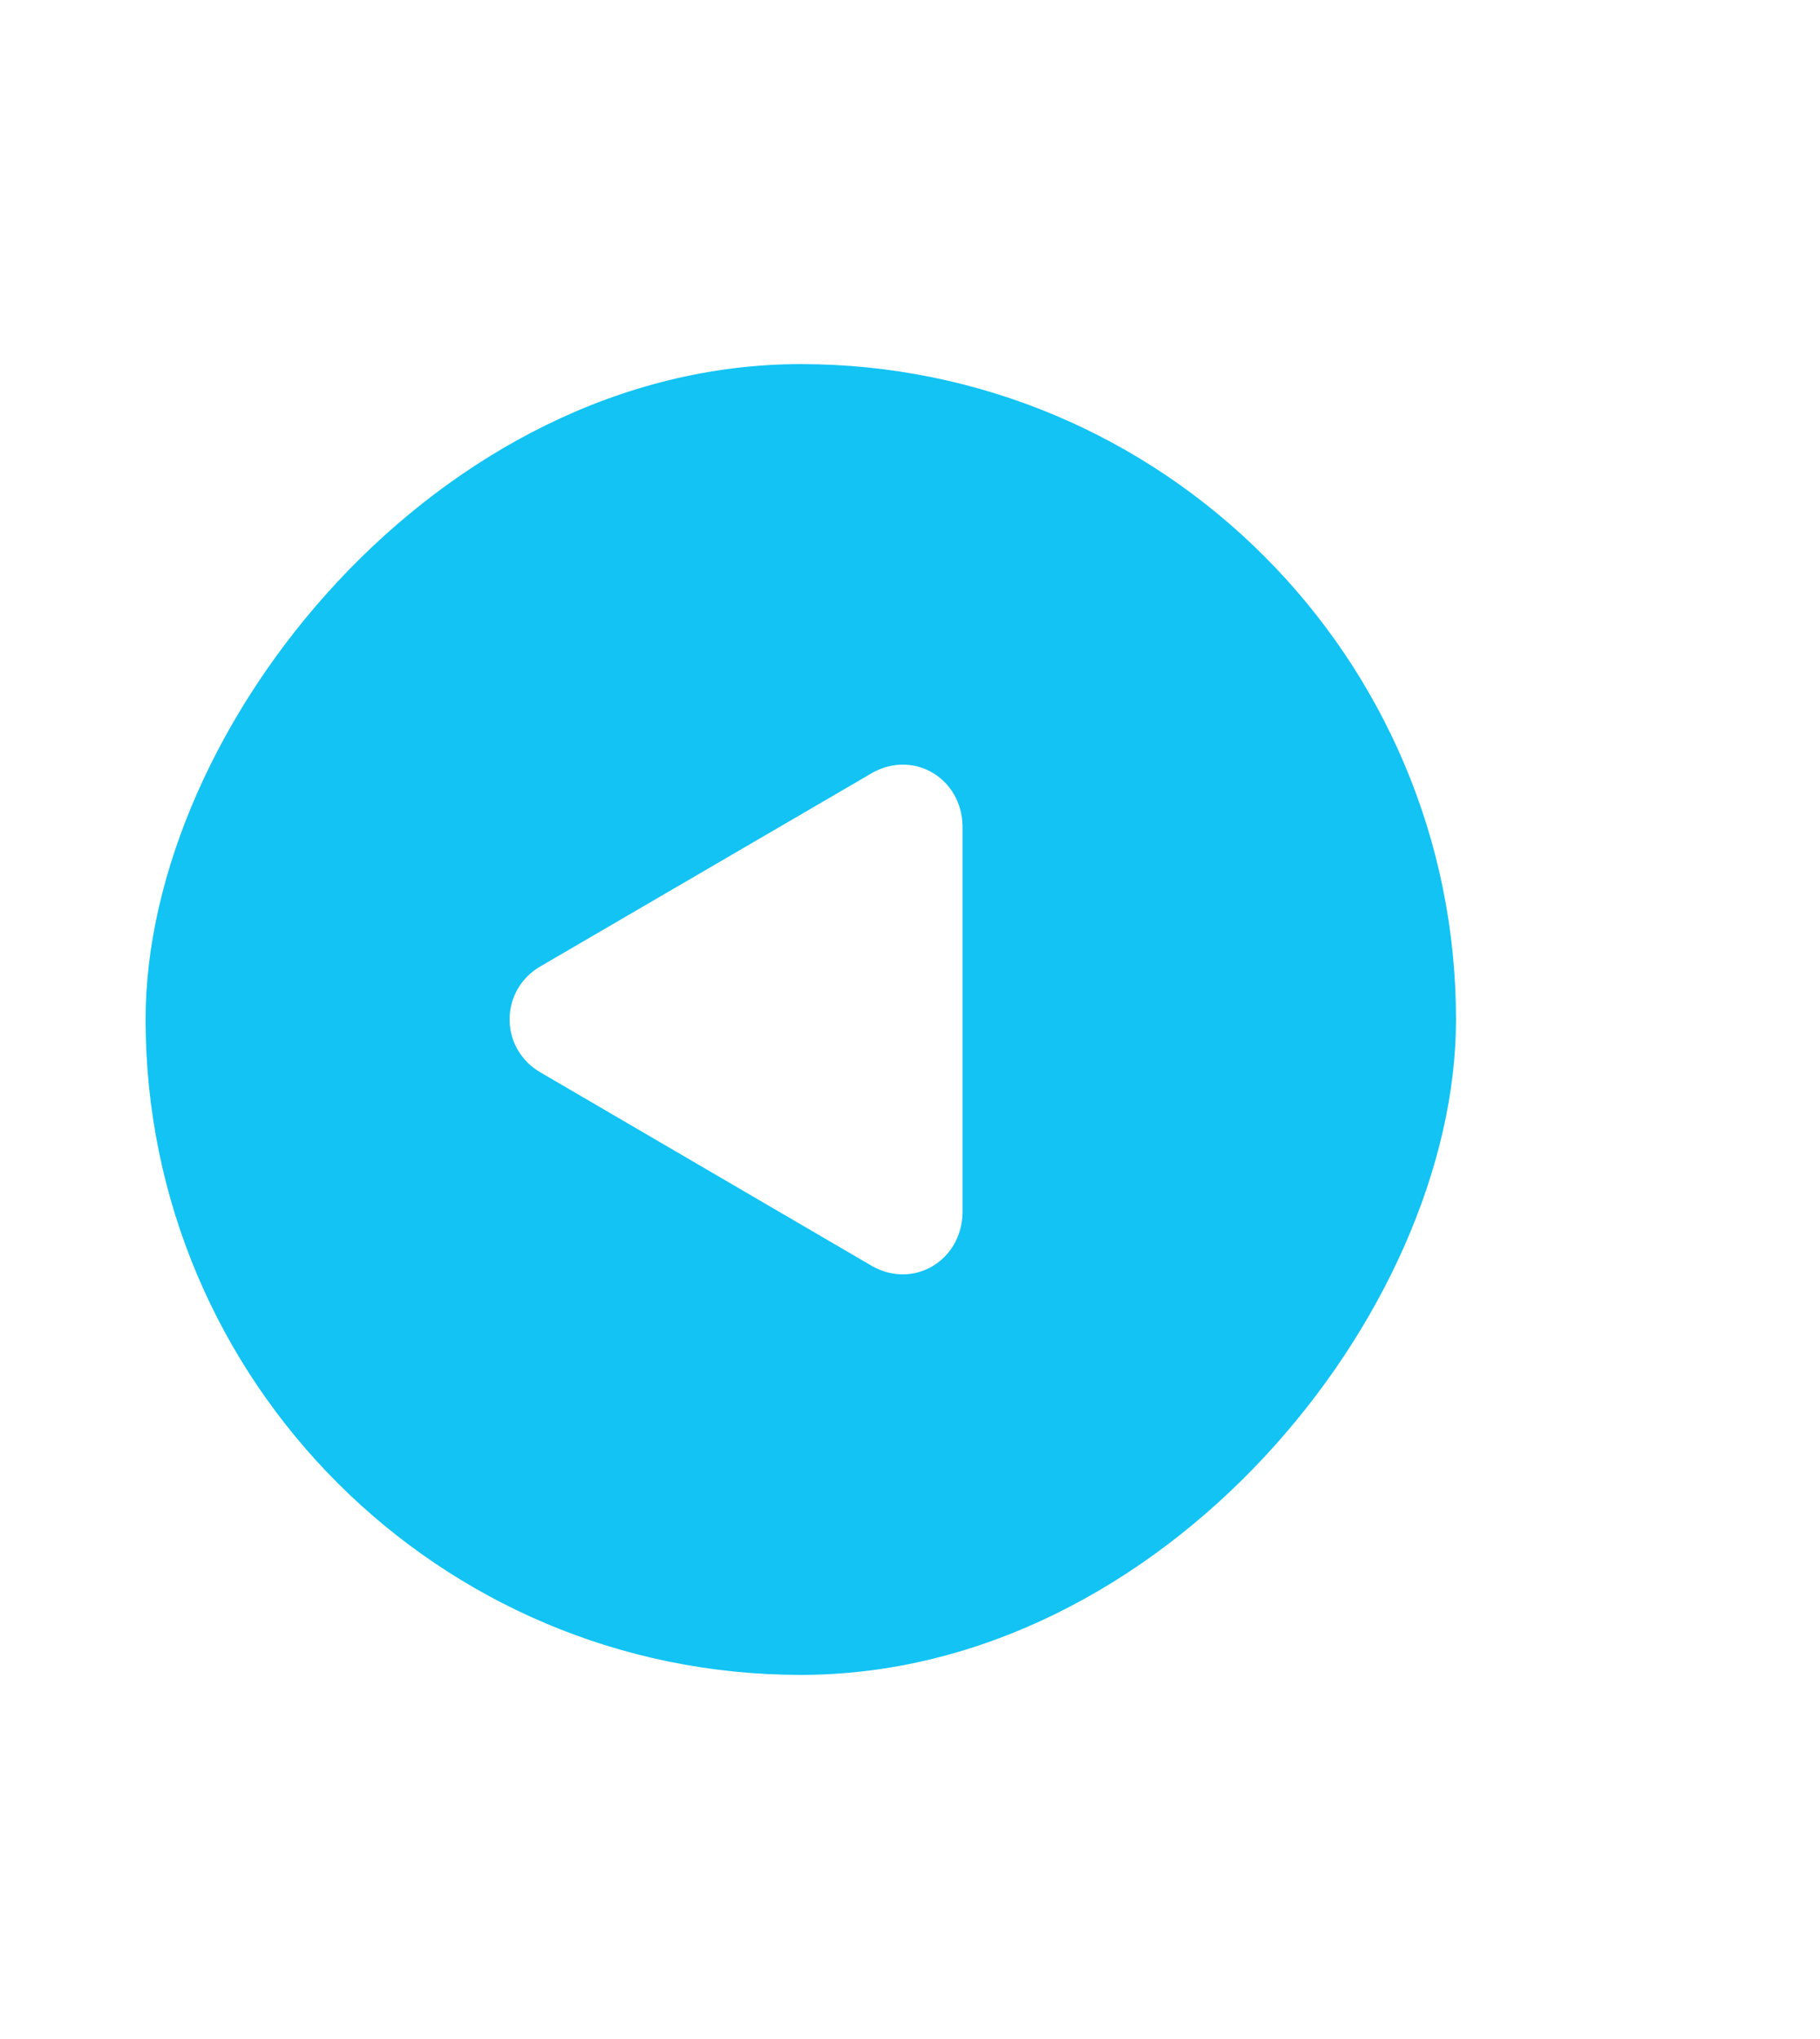 <?xml version="1.0" encoding="UTF-8"?>
<svg width="50px" height="56px" viewBox="0 0 50 56" version="1.1" xmlns="http://www.w3.org/2000/svg" xmlns:xlink="http://www.w3.org/1999/xlink">
    <!-- Generator: Sketch 51.3 (57544) - http://www.bohemiancoding.com/sketch -->
    <title>leftArrow</title>
    <desc>Created with Sketch.</desc>
    <defs>
        <filter x="-44.4%" y="-38.9%" width="188.9%" height="188.9%" filterUnits="objectBoundingBox" id="filter-1">
            <feOffset dx="0" dy="2" in="SourceAlpha" result="shadowOffsetOuter1"></feOffset>
            <feGaussianBlur stdDeviation="5" in="shadowOffsetOuter1" result="shadowBlurOuter1"></feGaussianBlur>
            <feColorMatrix values="0 0 0 0 0   0 0 0 0 0   0 0 0 0 0  0 0 0 0.4 0" type="matrix" in="shadowBlurOuter1" result="shadowMatrixOuter1"></feColorMatrix>
            <feMerge>
                <feMergeNode in="shadowMatrixOuter1"></feMergeNode>
                <feMergeNode in="SourceGraphic"></feMergeNode>
            </feMerge>
        </filter>
        <rect id="path-2" x="0" y="0" width="36" height="36" rx="18"></rect>
    </defs>
    <g id="V5" stroke="none" stroke-width="1" fill="none" fill-rule="evenodd">
        <g id="Questions---3" transform="translate(0, -285)">
            <g id="leftArrow" filter="url(#filter-1)" transform="translate(22, 311) scale(-1, 1) translate(-22, -311) translate(4, 293)">
                <g id="Rectangle-5">
                    <mask id="mask-3" fill="white">
                        <use xlink:href="#path-2"></use>
                    </mask>
                    <use id="Mask" fill="#12C3F4" xlink:href="#path-2"></use>
                    <rect fill="#000000" opacity="0.05" mask="url(#mask-3)" x="-82.957" y="18" width="252.783" height="29.739"></rect>
                </g>
                <g id="noun_Arrow_331218-Copy" transform="translate(13, 11)" fill="#FFFFFF" fill-rule="nonzero">
                    <g id="Group">
                        <g id="a-link">
                            <g id="a">
                                <path d="M0.556,12.312 C0.584,13.616 1.882,14.405 3.02,13.784 L12.164,8.446 C12.662,8.155 13,7.622 13,6.997 C13,6.372 12.662,5.838 12.164,5.547 L3.02,0.217 C1.882,-0.404 0.584,0.378 0.556,1.681 L0.556,12.312 Z" id="Shape"></path>
                            </g>
                        </g>
                    </g>
                </g>
            </g>
        </g>
    </g>
</svg>